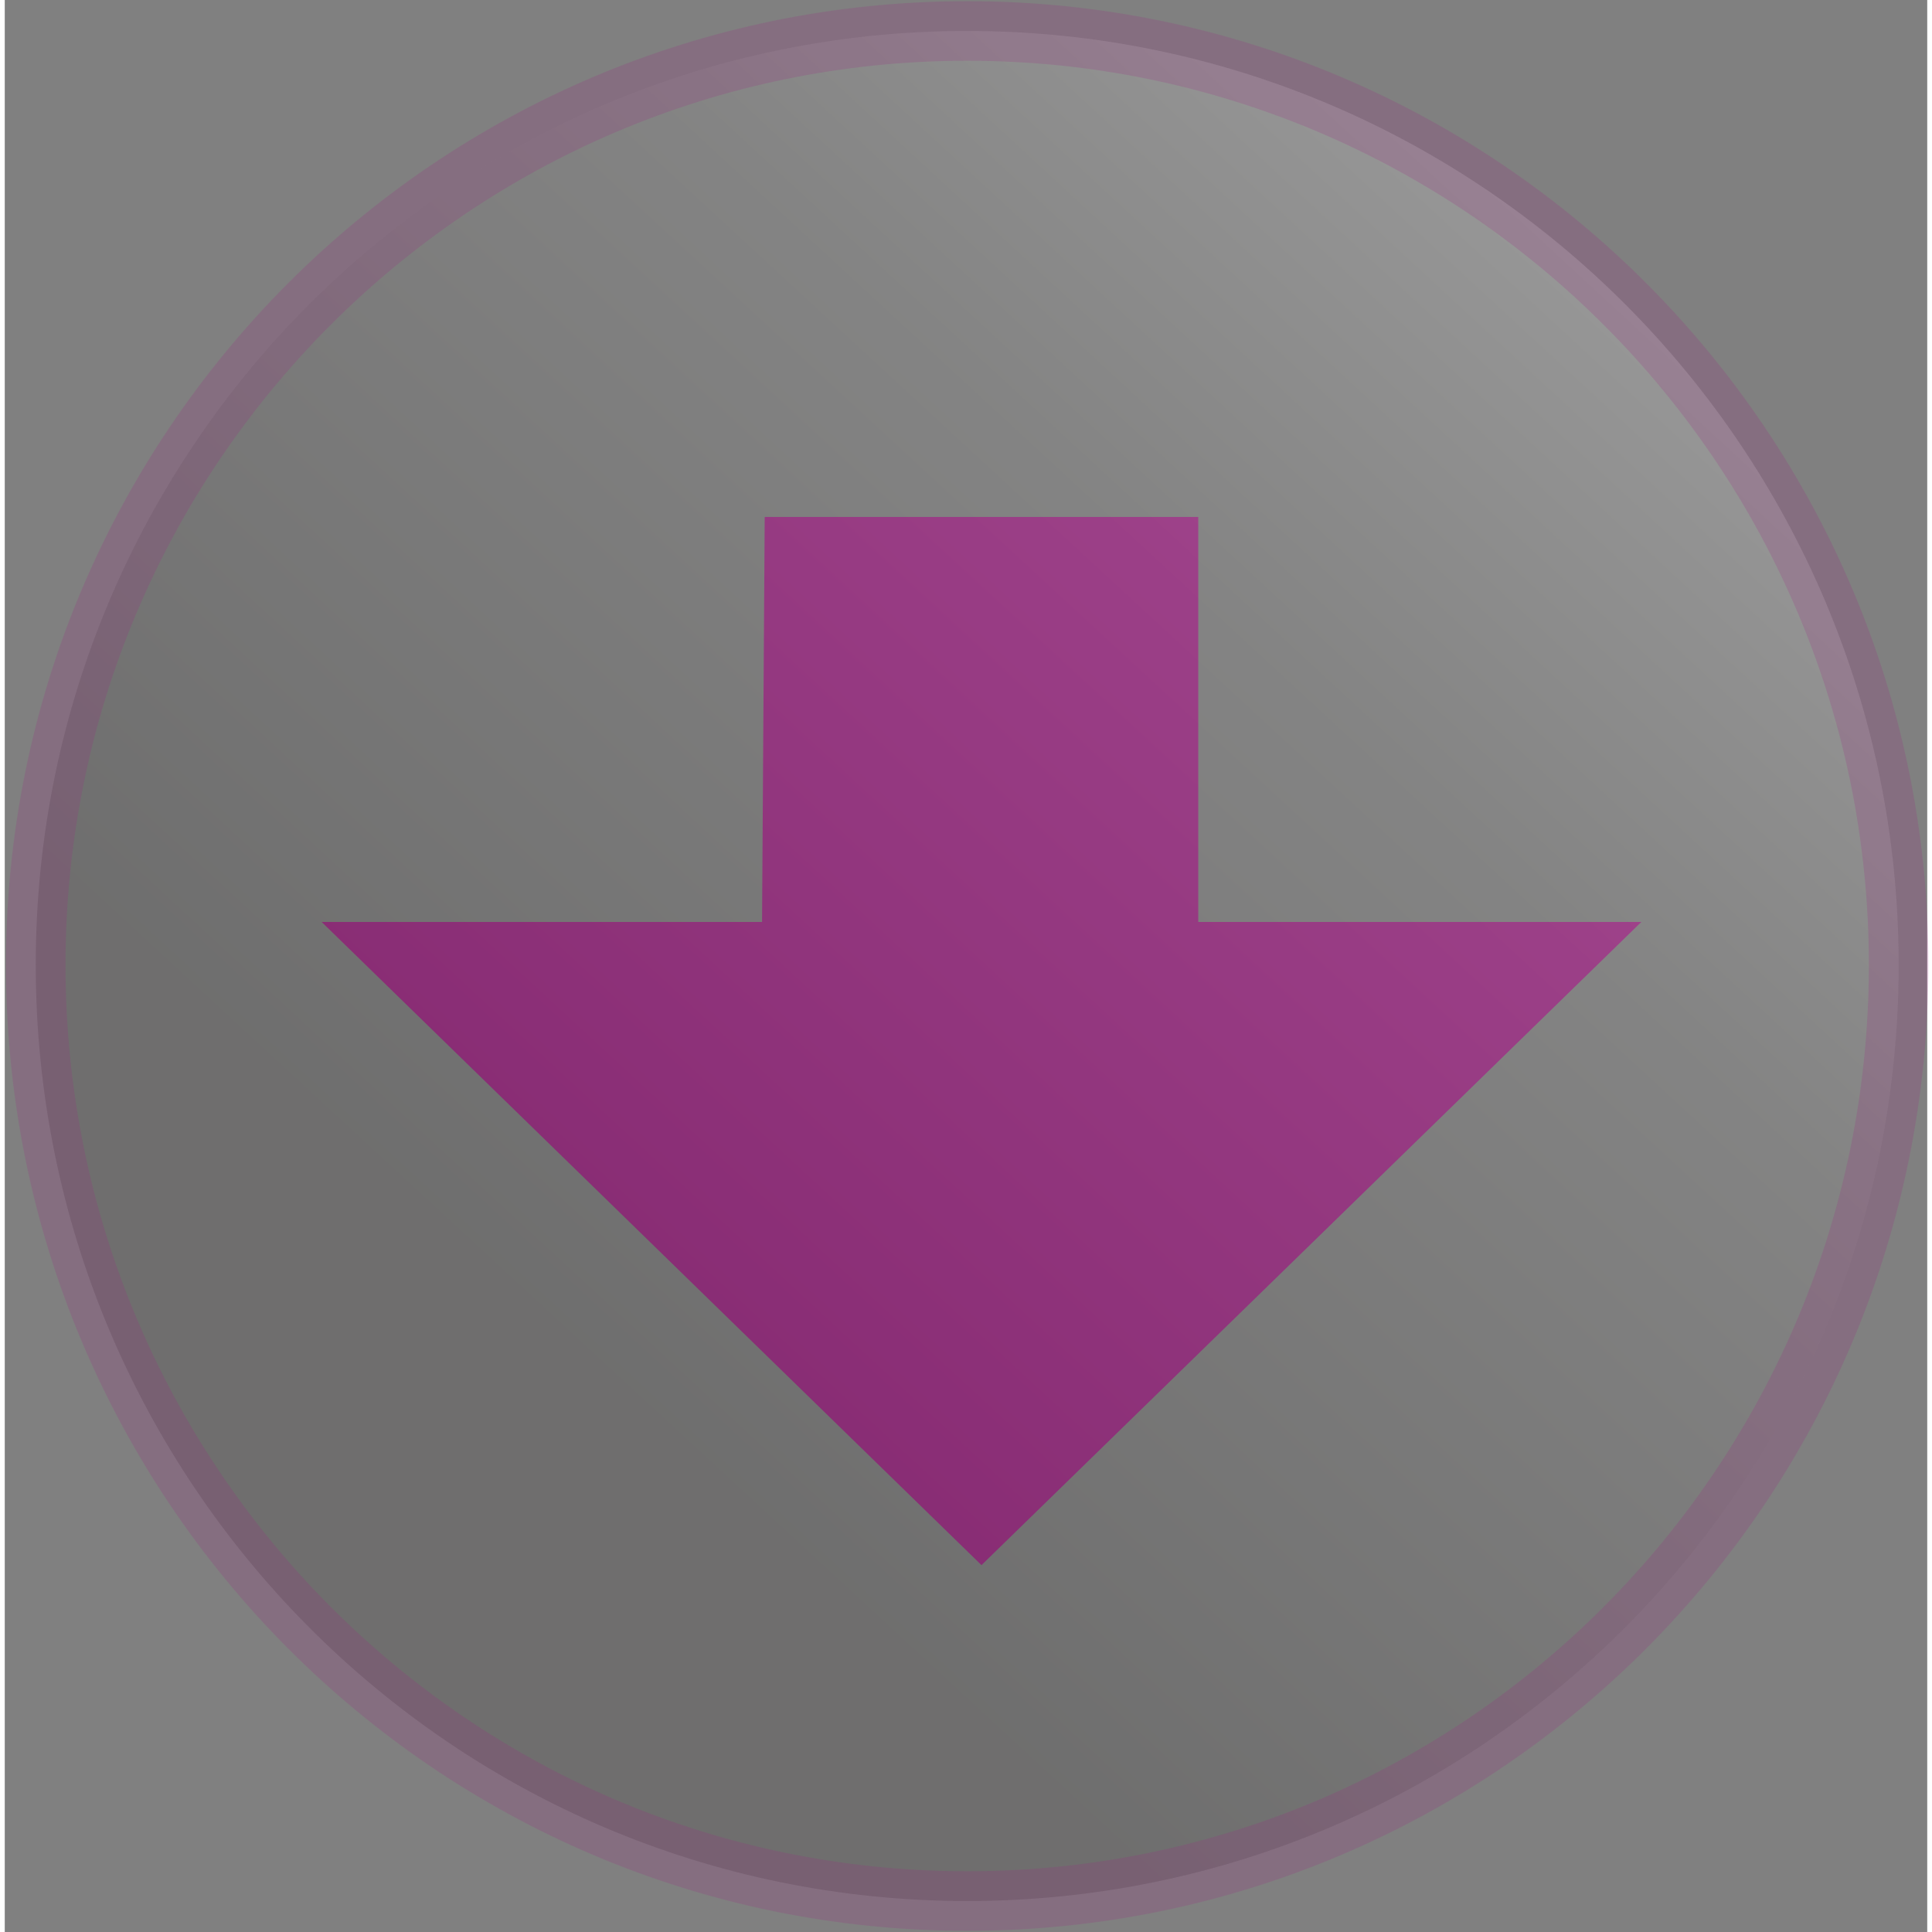<?xml version="1.0" encoding="UTF-8"?>
<!DOCTYPE svg PUBLIC "-//W3C//DTD SVG 1.1//EN" "http://www.w3.org/Graphics/SVG/1.1/DTD/svg11.dtd">
<!-- Creator: CorelDRAW 2018 (64-Bit) -->
<svg xmlns="http://www.w3.org/2000/svg" xml:space="preserve" width="50px" height="50px" version="1.1" style="shape-rendering:geometricPrecision; text-rendering:geometricPrecision; image-rendering:optimizeQuality; fill-rule:evenodd; clip-rule:evenodd"
viewBox="0 0 8.07 8.11"
 xmlns:xlink="http://www.w3.org/1999/xlink">
 <rect x="0" y="0" width="8.07" height="8.11" fill="#808080" stroke="none"/>
 <defs>
  <style type="text/css">
   <![CDATA[
    .str0 {stroke:#9D2B84;stroke-width:0.25;stroke-miterlimit:22.926;stroke-opacity:0.2}
    .fil0 {fill:#9D2B84}
    .fil1 {fill:url(#id0);fill-opacity:0.2}
   ]]>
  </style>
  <linearGradient id="id0" gradientUnits="userSpaceOnUse" x1="1.42" y1="4.74" x2="5.77" y2="0.03">
   <stop offset="0" style="stop-opacity:1; stop-color:#2B2A29"/>
   <stop offset="0.639" style="stop-opacity:1; stop-color:#949493"/>
   <stop offset="1" style="stop-opacity:1; stop-color:#FEFEFE"/>
  </linearGradient>
 </defs>
 <g id="Слой_x0020_1">
  <polygon class="fil0" points="1.33,3.87 4.1,6.57 6.87,3.87 "/>
  <polygon class="fil0" points="5.01,5.22 3.17,5.22 3.19,2.17 5.01,2.17 "/>
  <path class="fil1 str0" d="M4.04 0.13c-2.16,0 -3.91,1.76 -3.91,3.92 0,2.17 1.75,3.93 3.91,3.93 2.16,0 3.91,-1.76 3.91,-3.93 0,-2.16 -1.75,-3.92 -3.91,-3.92z"/>
 </g>
</svg>

